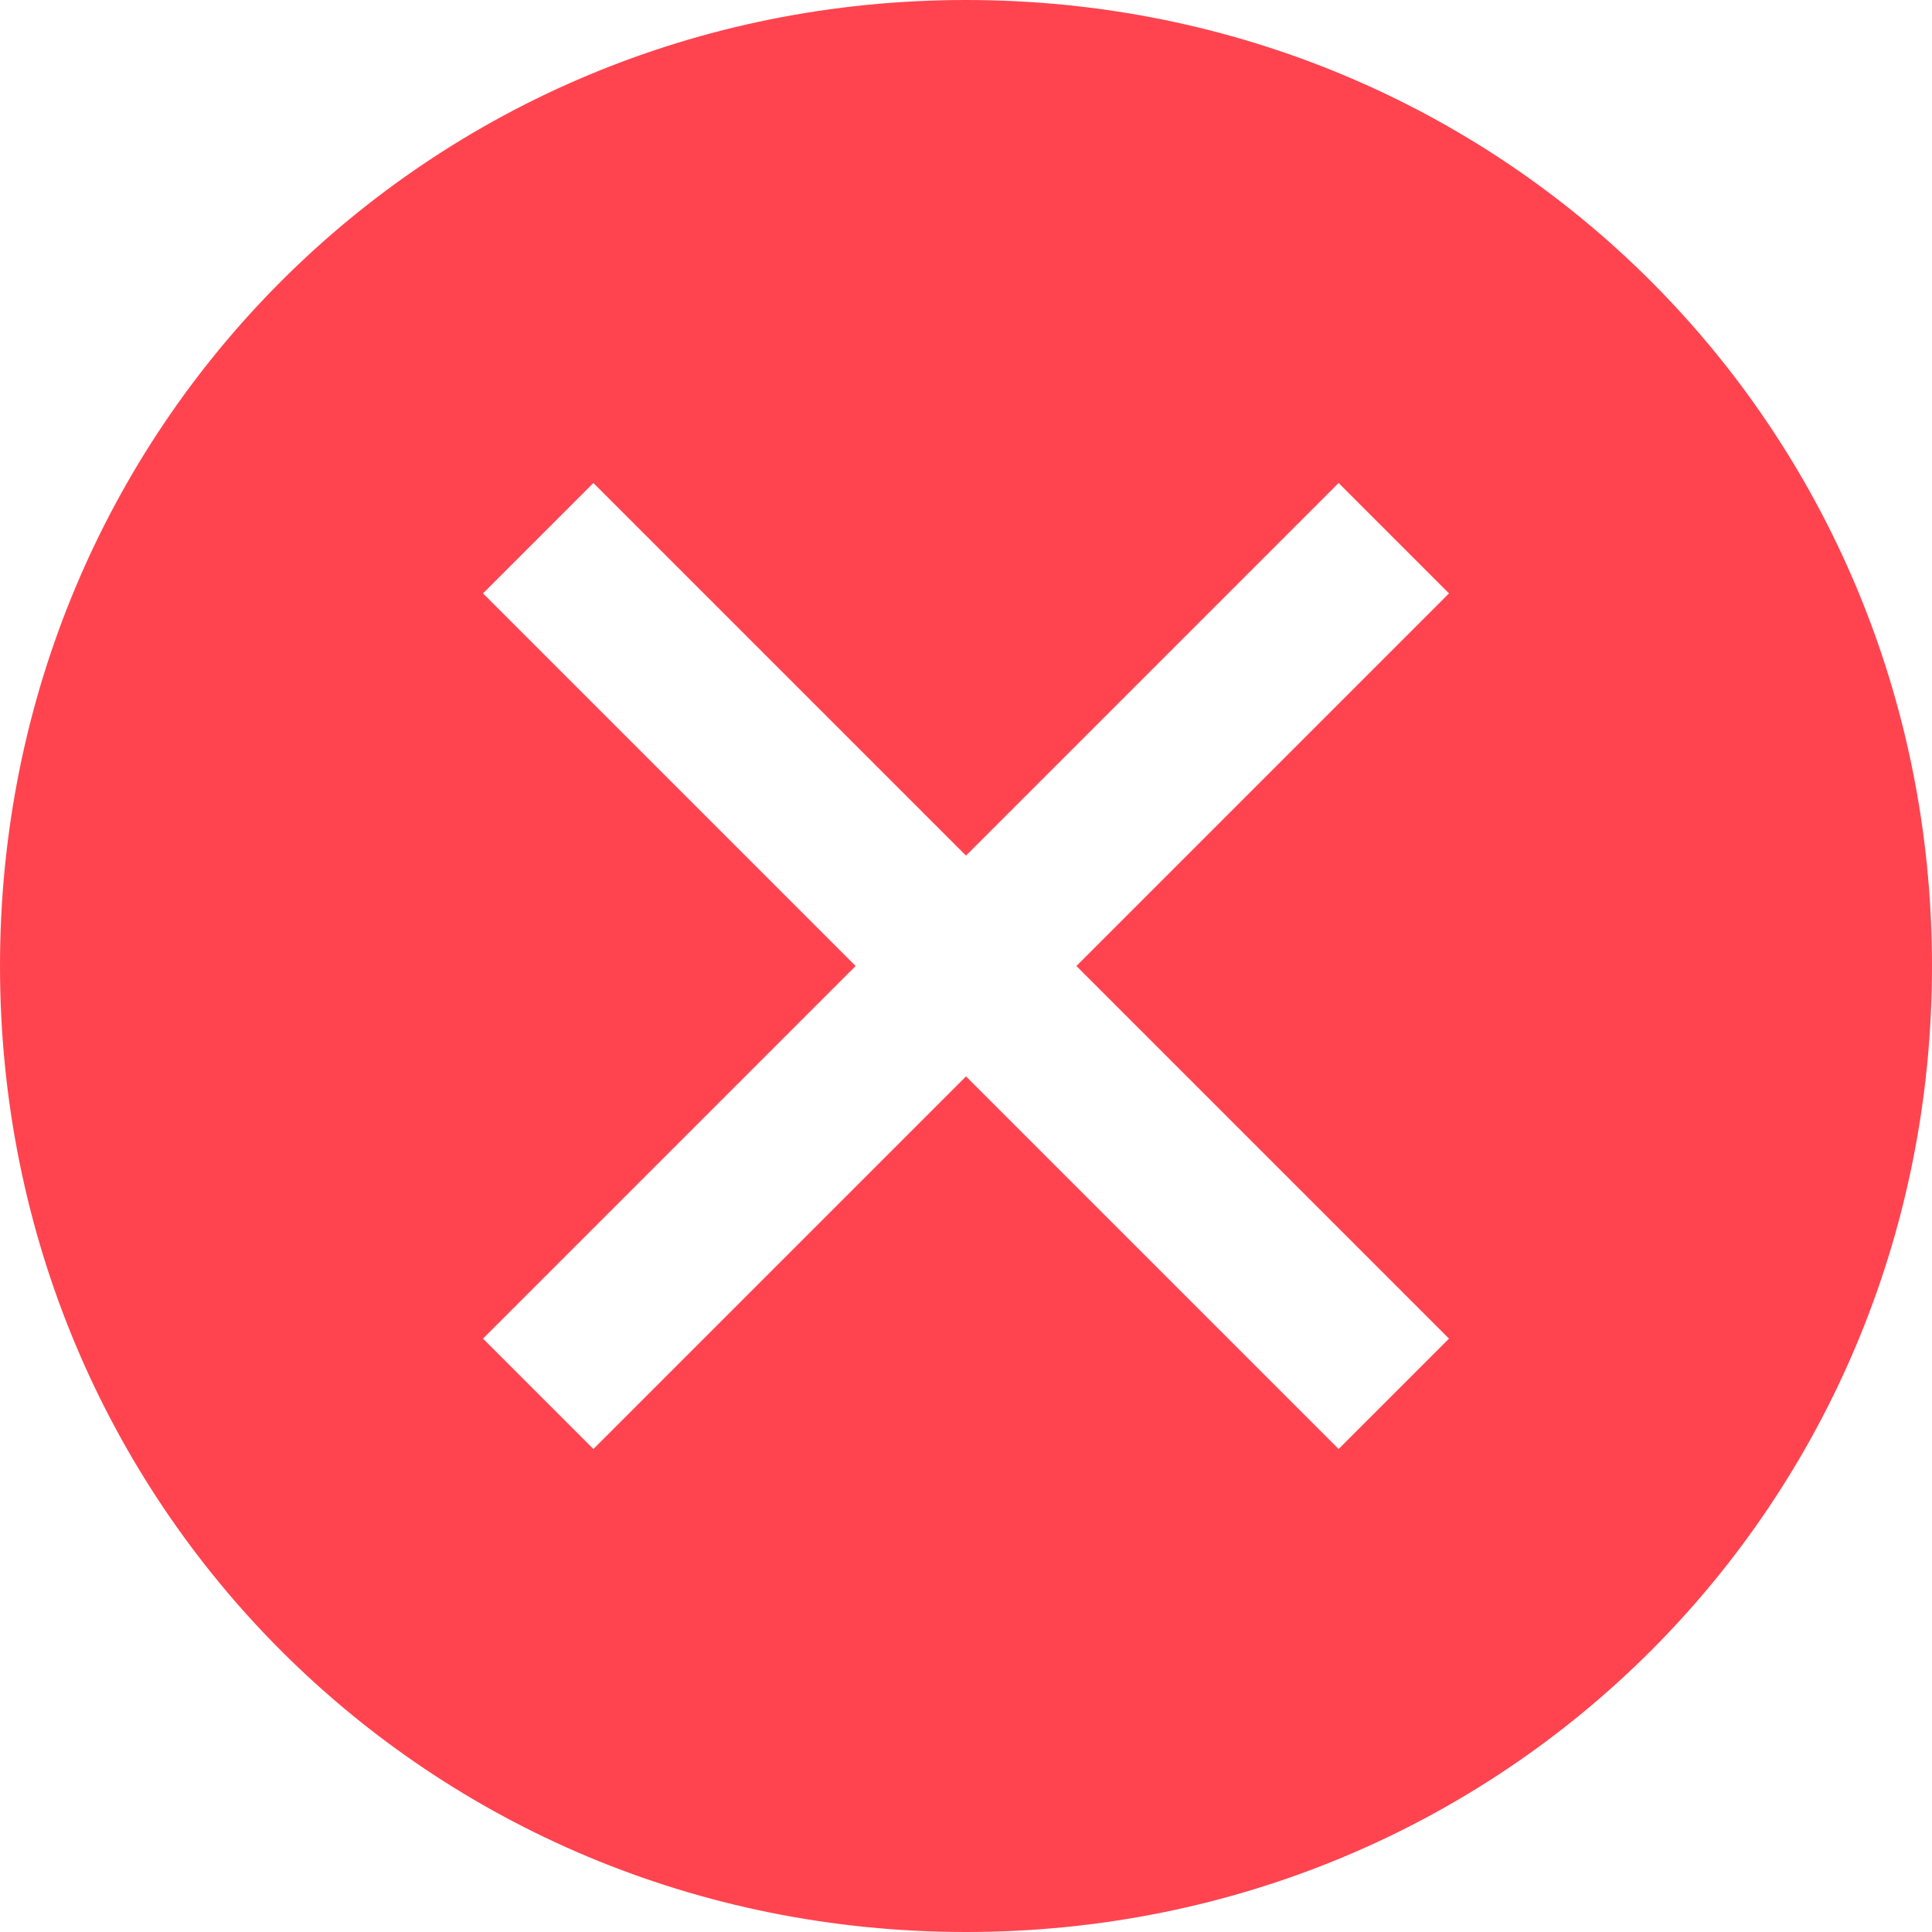 <svg width="100" height="100" viewBox="0 0 100 100" fill="none" xmlns="http://www.w3.org/2000/svg">
<path d="M50 0C22.143 0 0 22.143 0 50C0 77.857 22.143 100 50 100C77.857 100 100 77.857 100 50C100 22.143 77.857 0 50 0ZM69.286 75L50 55.714L30.714 75L25 69.286L44.286 50L25 30.714L30.714 25L50 44.286L69.286 25L75 30.714L55.714 50L75 69.286L69.286 75Z" fill="#FF4450"/>
</svg>
